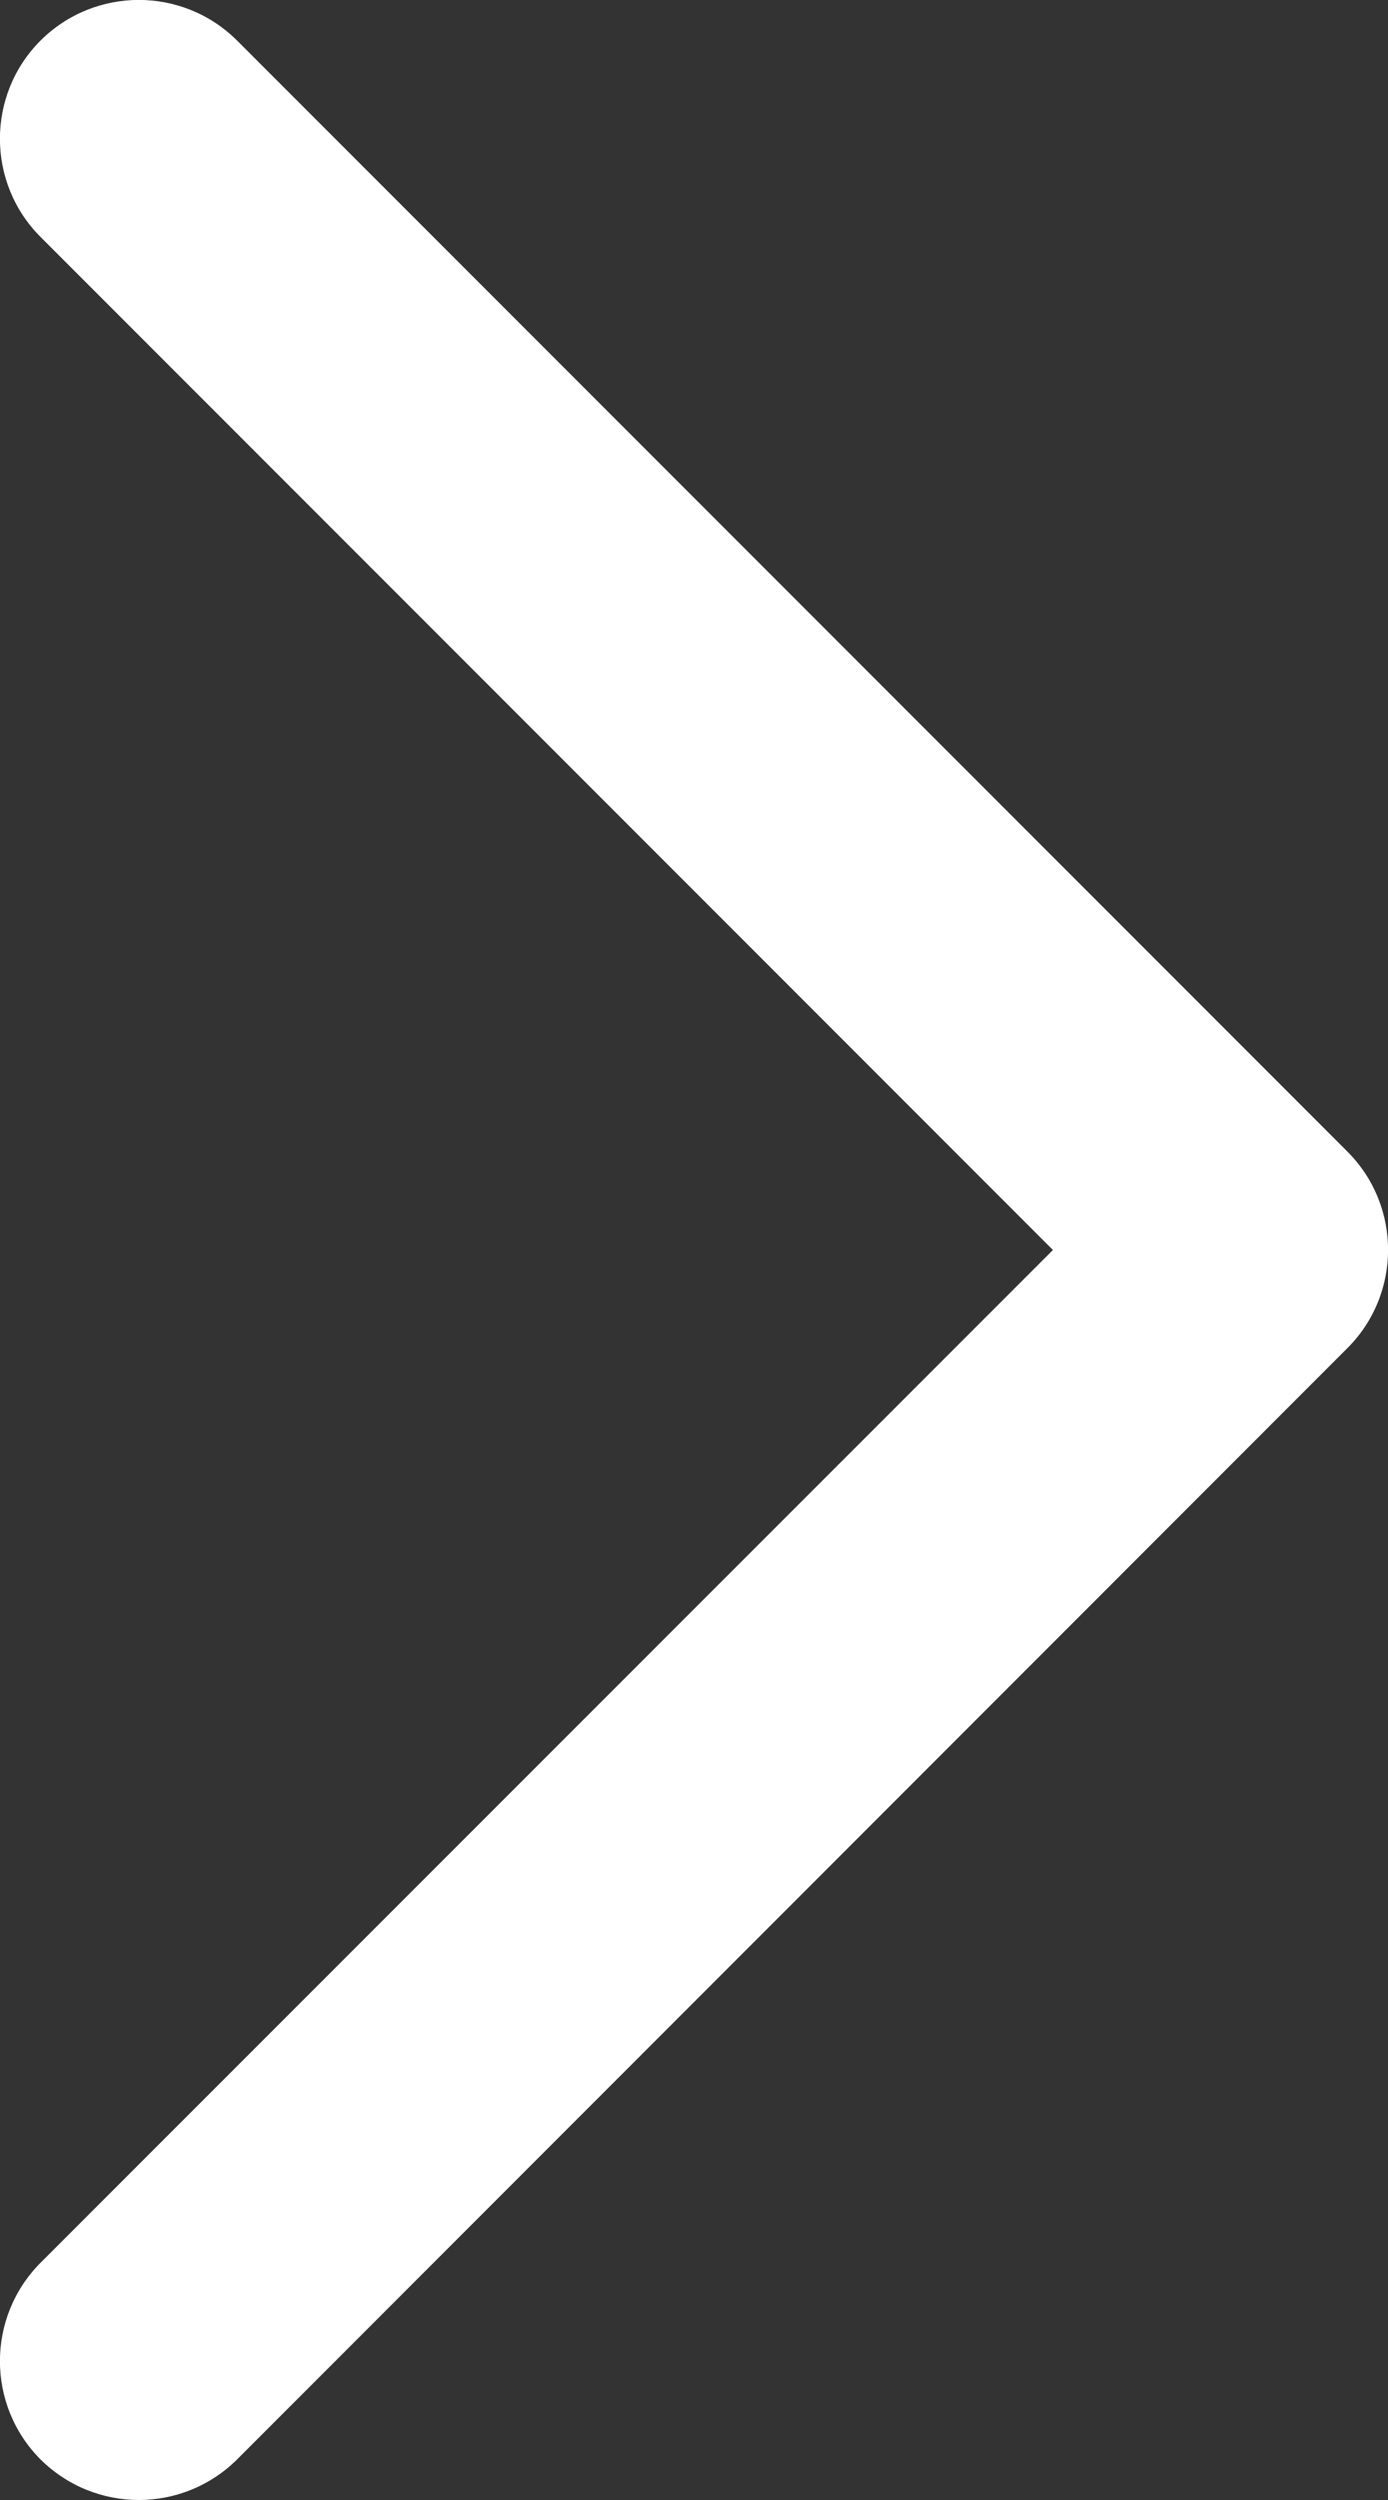 <?xml version="1.0" encoding="UTF-8"?>
<svg width="5px" height="9px" viewBox="0 0 5 9" version="1.1" xmlns="http://www.w3.org/2000/svg" xmlns:xlink="http://www.w3.org/1999/xlink">
    <rect x="0" y="0" width="5" height="9" fill="#333333" stroke="none"/>
    <!-- Generator: Sketch 63.1 (92452) - https://sketch.com -->
    <title>Fill 1@2x</title>
    <desc>Created with Sketch.</desc>
    <defs>
        <path d="M18.5,27 C18.372,27 18.244,26.951 18.146,26.854 C17.951,26.658 17.951,26.342 18.146,26.146 L21.793,22.5 L18.146,18.853 C17.951,18.658 17.951,18.341 18.146,18.146 C18.342,17.951 18.658,17.951 18.854,18.146 L22.854,22.146 C23.049,22.341 23.049,22.658 22.854,22.853 L18.854,26.854 C18.756,26.951 18.628,27 18.5,27" id="path-1"></path>
    </defs>
    <g id="Page-Promos" stroke="none" stroke-width="1" fill="none" fill-rule="evenodd">
        <g id="Landing-Promos" transform="translate(-604, -848)">
            <g id="TOP-OFFERS" transform="translate(0, 325)">
                <g id="Offre-2" transform="translate(566, 169)">
                    <g id="CTA" transform="translate(20, 336)">
                        <mask id="mask-2" fill="white">
                            <use xlink:href="#path-1"></use>
                        </mask>
                        <use id="Fill-1" fill="#FFF" xlink:href="#path-1"></use>
                    </g>
                </g>
            </g>
        </g>
    </g>
</svg>